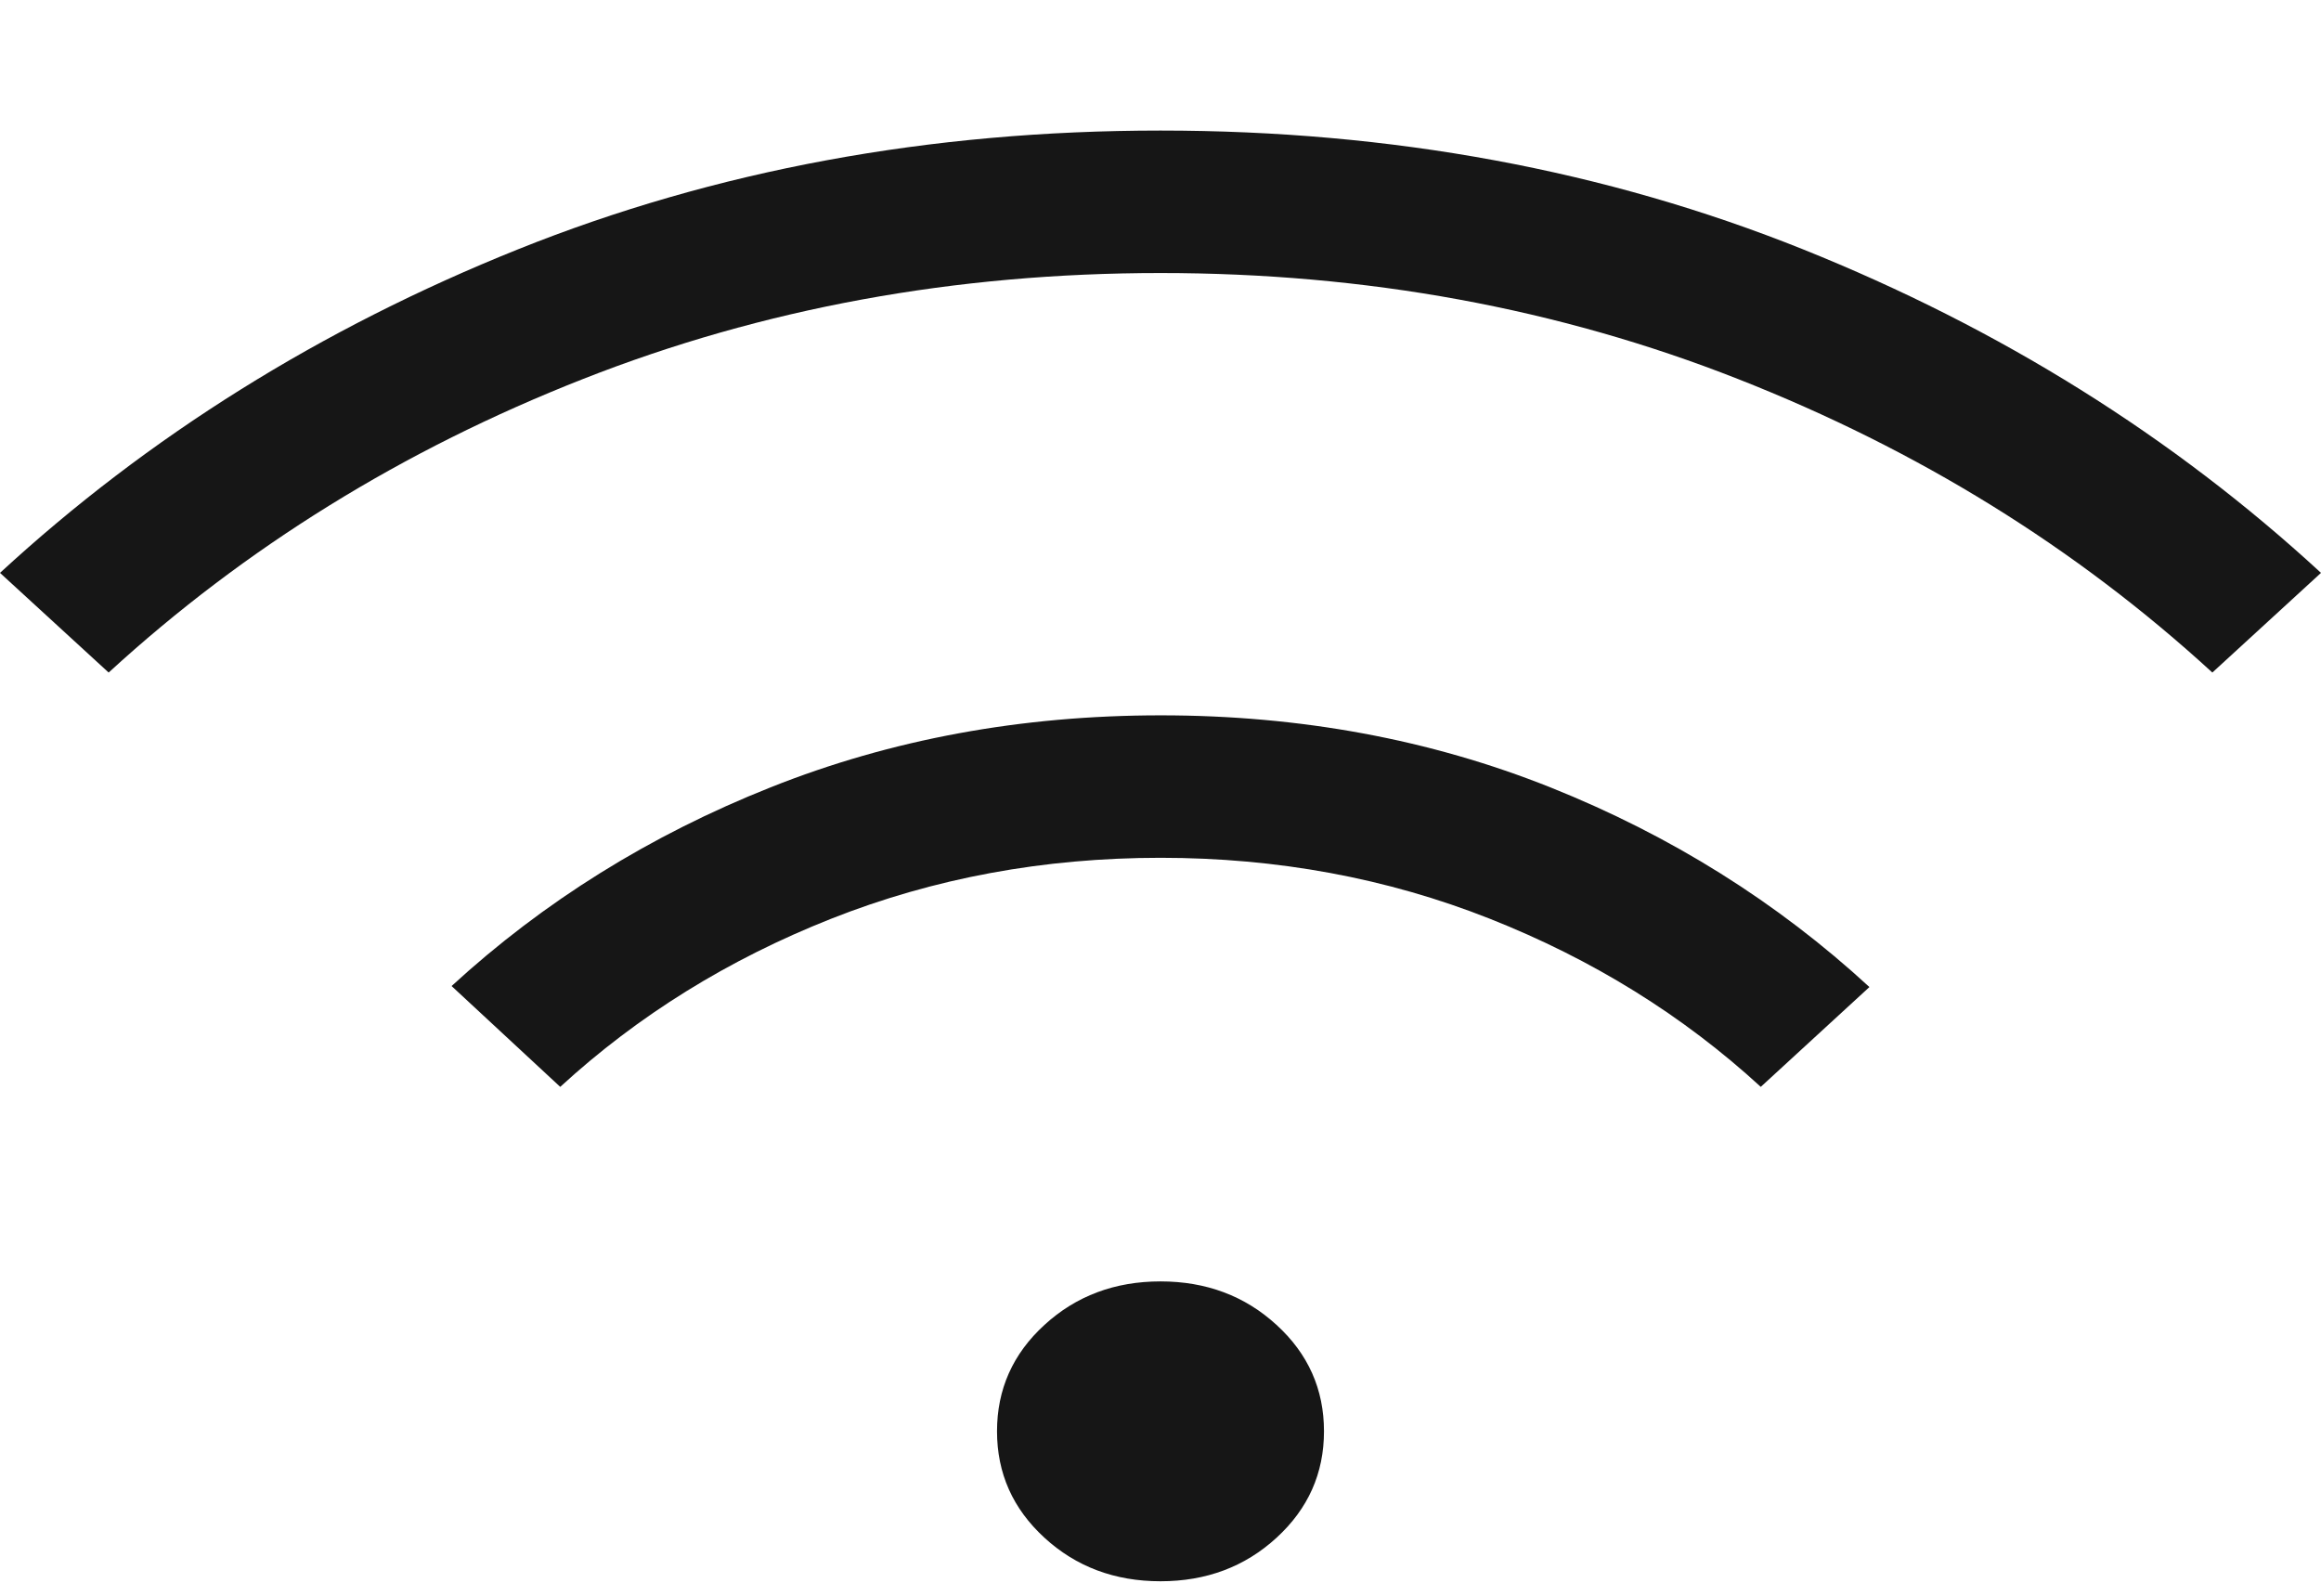 <svg width="16" height="11" viewBox="0 0 16 11" fill="none" xmlns="http://www.w3.org/2000/svg">
<g clip-path="url(#clip0_165_784)">
<path d="M8 10.9C7.685 10.9 7.418 10.8 7.2 10.6C6.982 10.4 6.873 10.156 6.873 9.866C6.873 9.577 6.982 9.332 7.2 9.133C7.418 8.933 7.685 8.833 8 8.833C8.315 8.833 8.582 8.933 8.8 9.133C9.018 9.332 9.127 9.577 9.127 9.866C9.127 10.156 9.018 10.4 8.8 10.6C8.582 10.8 8.315 10.9 8 10.9ZM3.862 7.492L3.113 6.797C3.748 6.214 4.482 5.757 5.313 5.427C6.144 5.096 7.041 4.931 8.002 4.931C8.964 4.931 9.86 5.097 10.689 5.428C11.519 5.76 12.252 6.219 12.887 6.804L12.138 7.492C11.601 6.999 10.978 6.613 10.27 6.333C9.562 6.053 8.806 5.913 8 5.913C7.194 5.913 6.438 6.053 5.73 6.333C5.022 6.613 4.399 6.999 3.862 7.492ZM0.749 4.636L0 3.949C1.02 3.009 2.21 2.265 3.57 1.719C4.931 1.173 6.408 0.9 8 0.9C9.592 0.9 11.069 1.173 12.43 1.719C13.79 2.265 14.98 3.009 16 3.949L15.251 4.636C14.311 3.774 13.221 3.1 11.982 2.613C10.743 2.125 9.416 1.882 8 1.882C6.584 1.882 5.257 2.125 4.018 2.613C2.779 3.1 1.689 3.774 0.749 4.636Z" fill="#161616"/>
</g>
<defs>
<clipPath id="clip0_165_784">
<rect width="16" height="10" fill="white" transform="translate(0 0.9)"/>
</clipPath>
</defs>
</svg>

